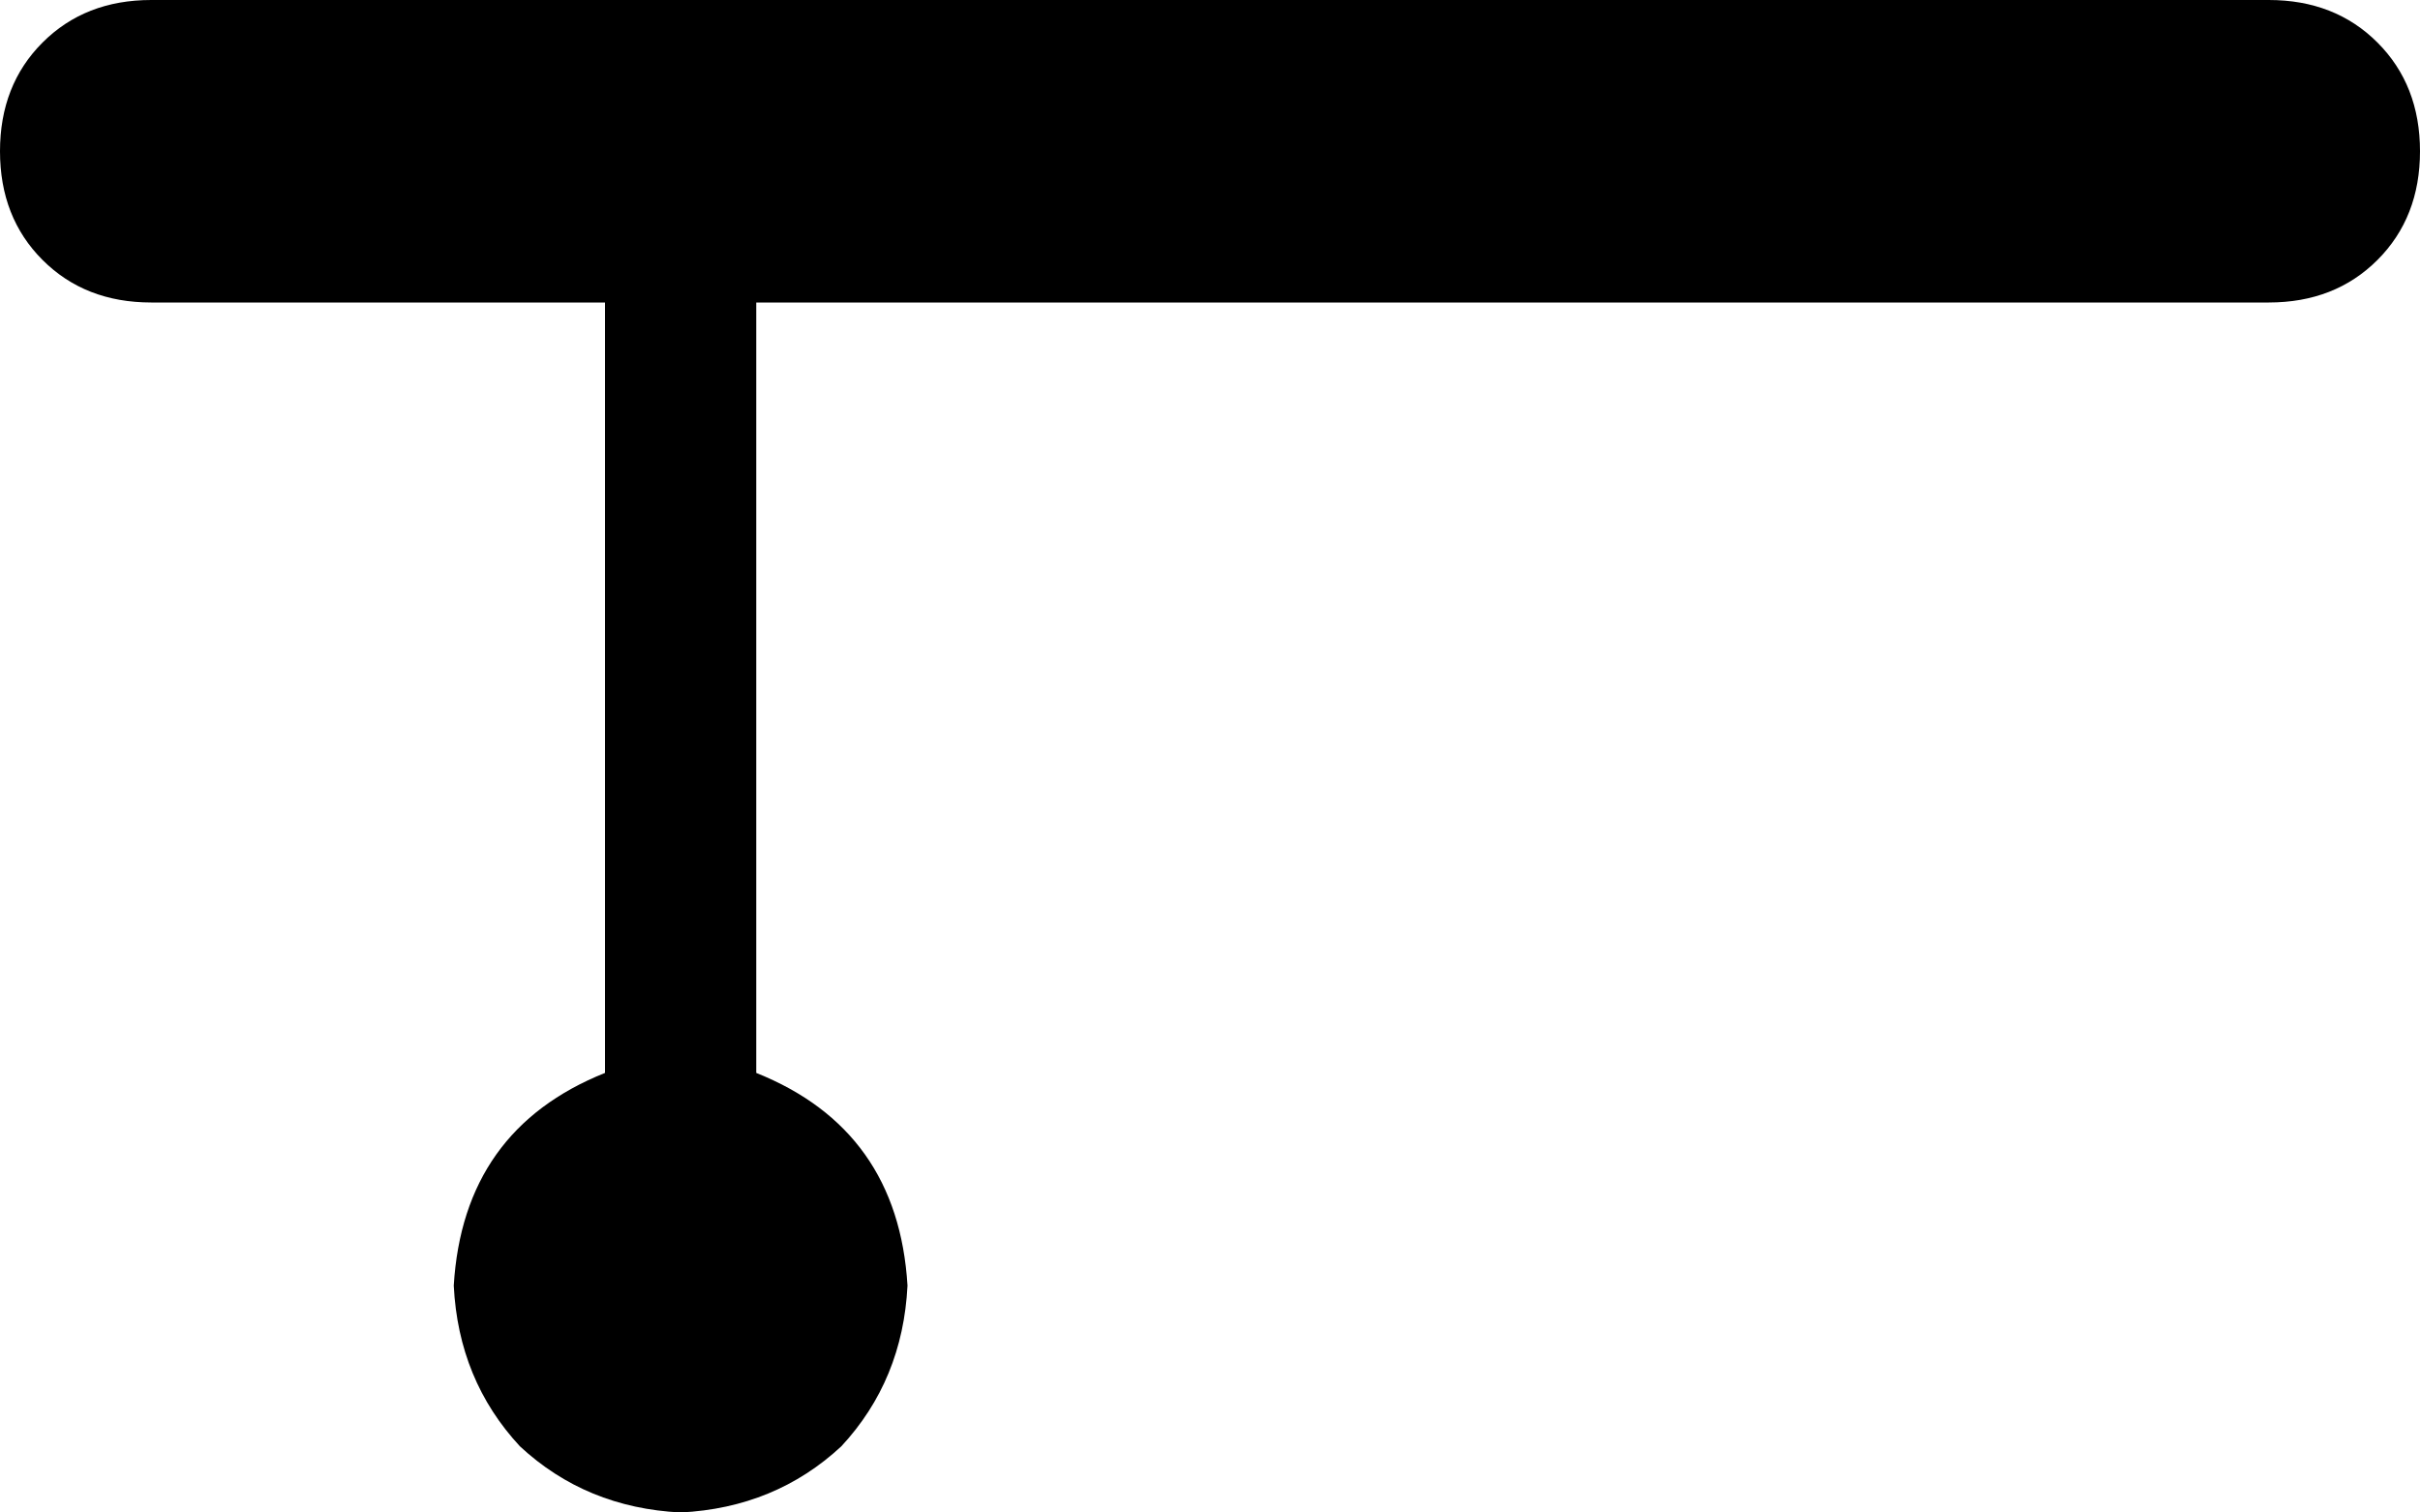 <svg xmlns="http://www.w3.org/2000/svg" viewBox="0 0 512 320">
    <path d="M 32 0 Q 18 0 9 9 L 9 9 Q 0 18 0 32 Q 0 46 9 55 Q 18 64 32 64 L 128 64 L 128 227 Q 98 239 96 272 Q 97 292 110 306 Q 124 319 144 320 Q 164 319 178 306 Q 191 292 192 272 Q 190 239 160 227 L 160 64 L 480 64 Q 494 64 503 55 Q 512 46 512 32 Q 512 18 503 9 Q 494 0 480 0 L 32 0 L 32 0 Z"/>
</svg>
